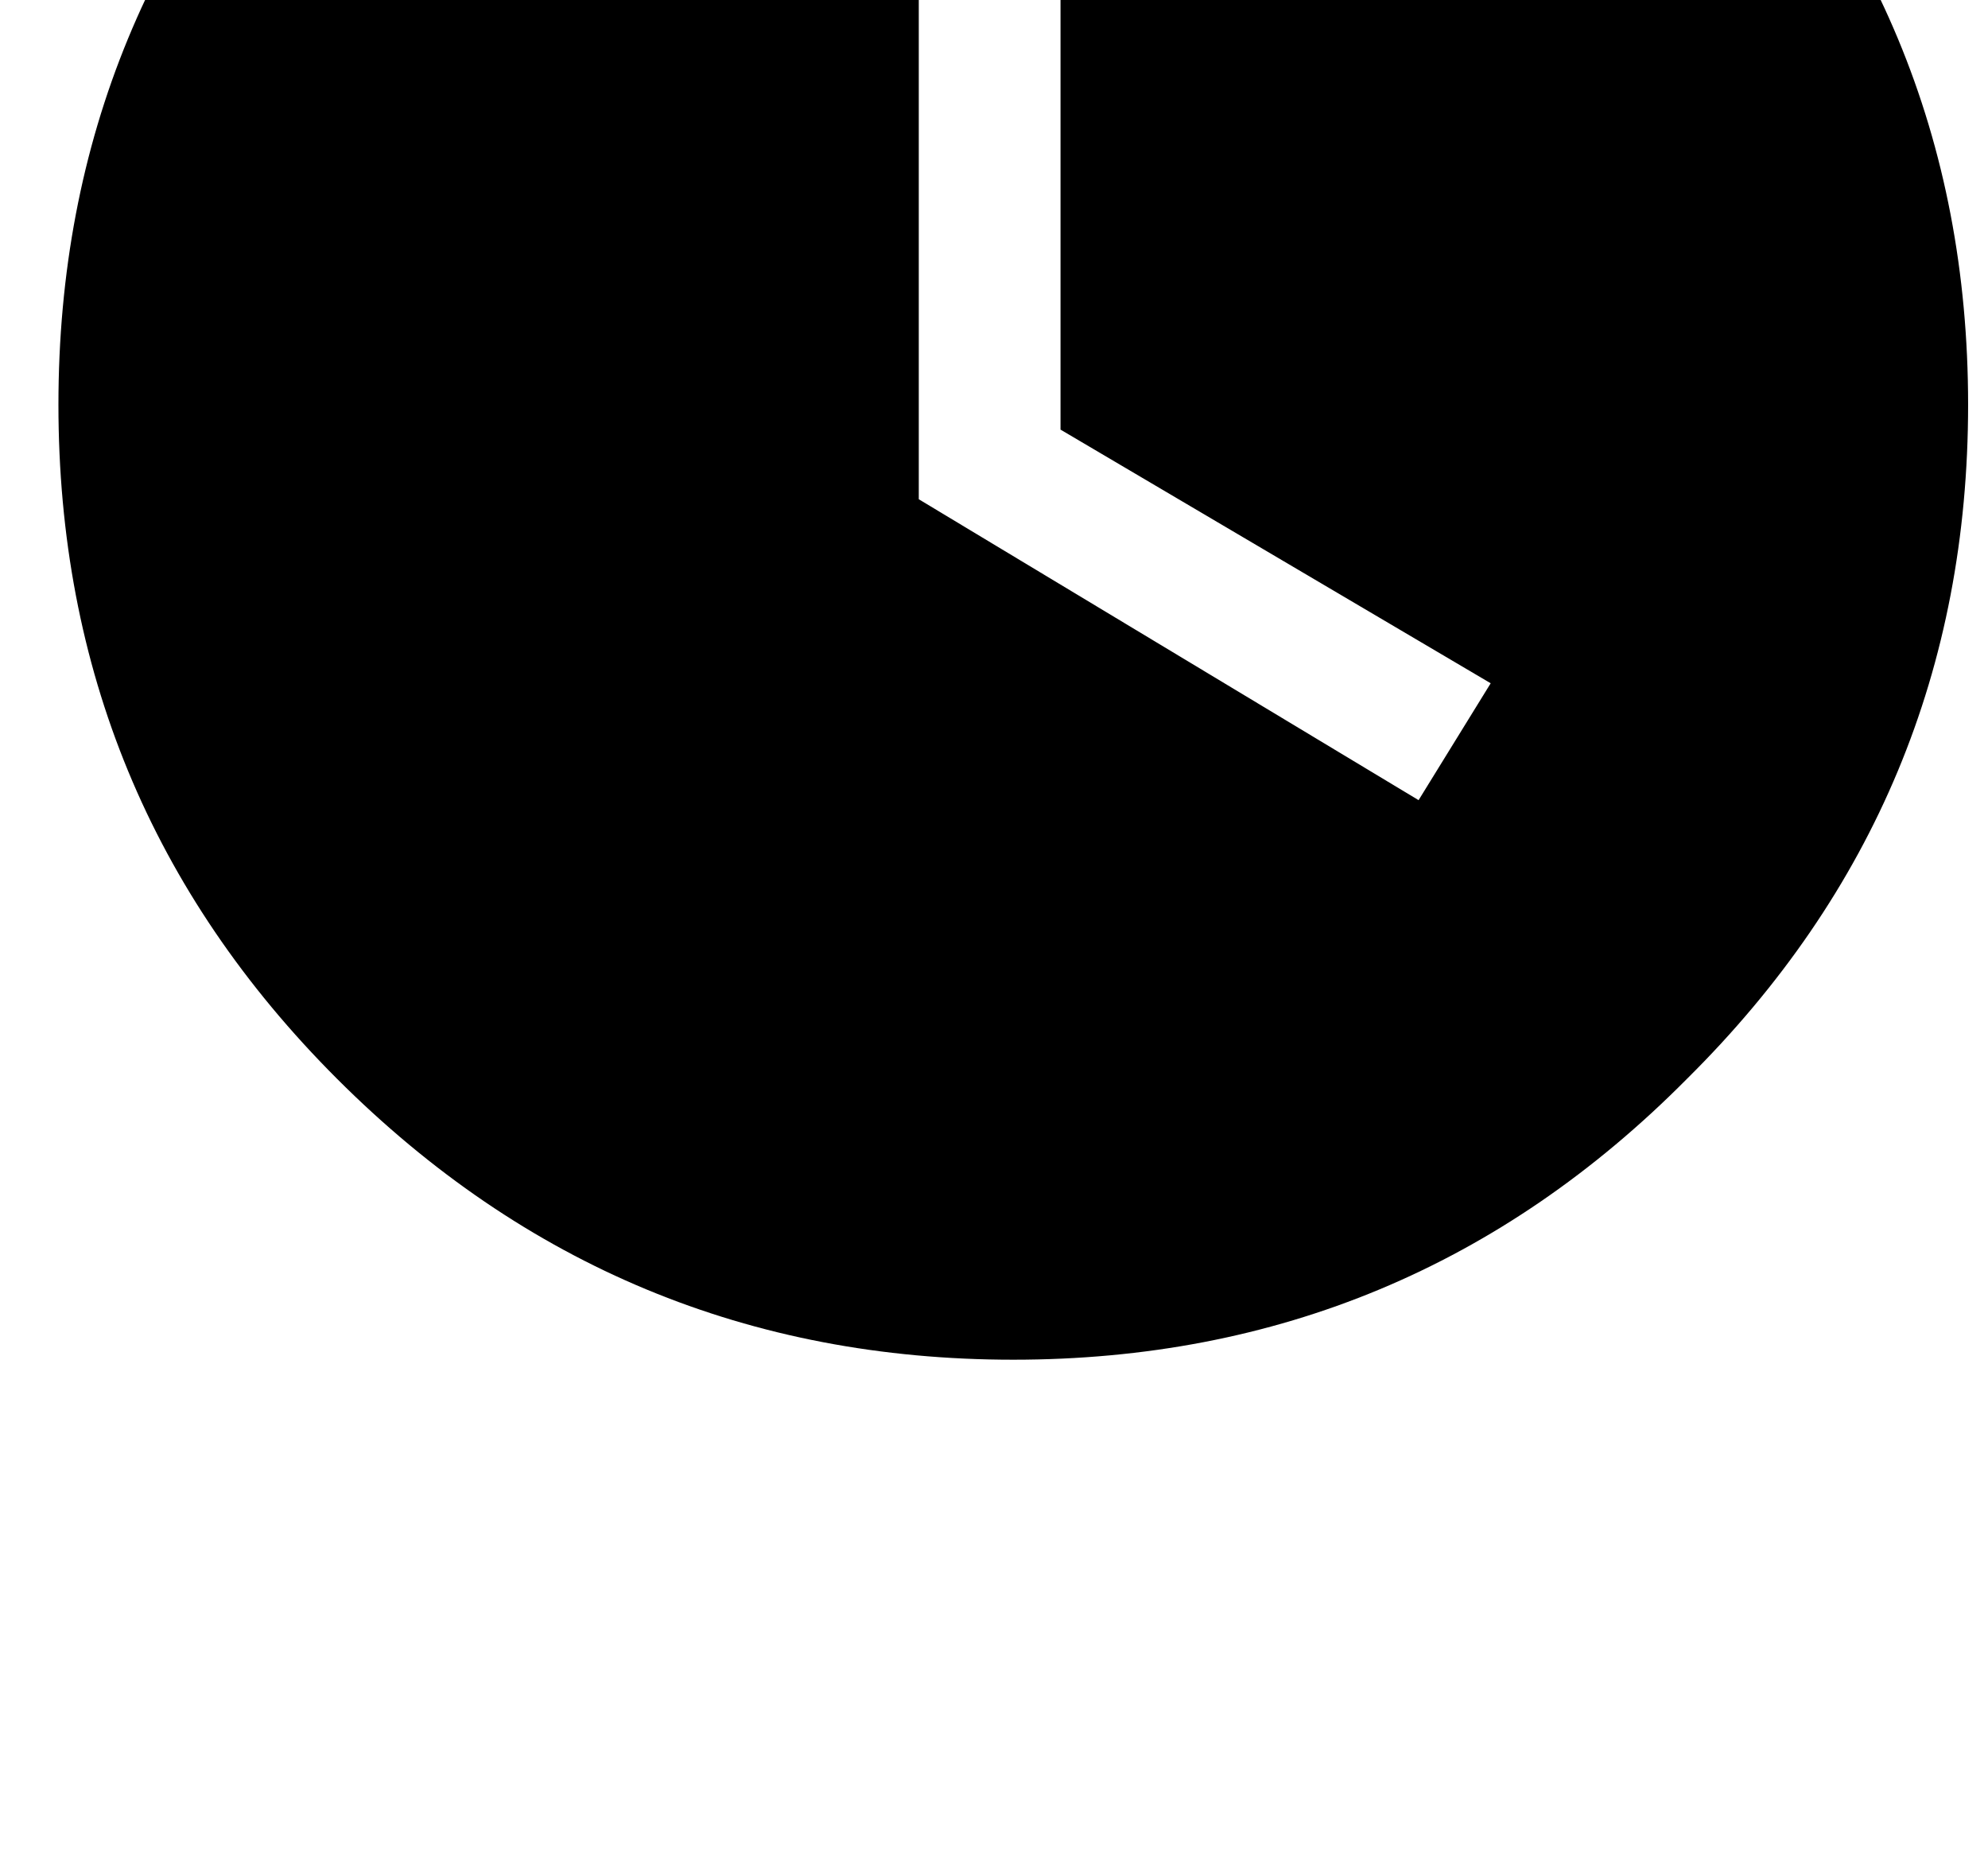 <?xml version="1.0" standalone="no"?>
<!DOCTYPE svg PUBLIC "-//W3C//DTD SVG 1.1//EN" "http://www.w3.org/Graphics/SVG/1.1/DTD/svg11.dtd" >
<svg xmlns="http://www.w3.org/2000/svg" xmlns:xlink="http://www.w3.org/1999/xlink" version="1.1" viewBox="-10 0 1066 1000">
   <path fill="currentColor"
d="M789.333 366.333l-230.666 -136v-269.333h-76v306.667l268 161.333zM533.333 -295q212 0 361.334 150.667q150.666 149.333 150.666 361.333t-150.666 361.333q-149.334 150.667 -361.334 150.667t-362.666 -150.667q-149.334 -149.333 -149.334 -361.333
t149.334 -361.333q150.666 -150.667 362.666 -150.667z" />
</svg>
